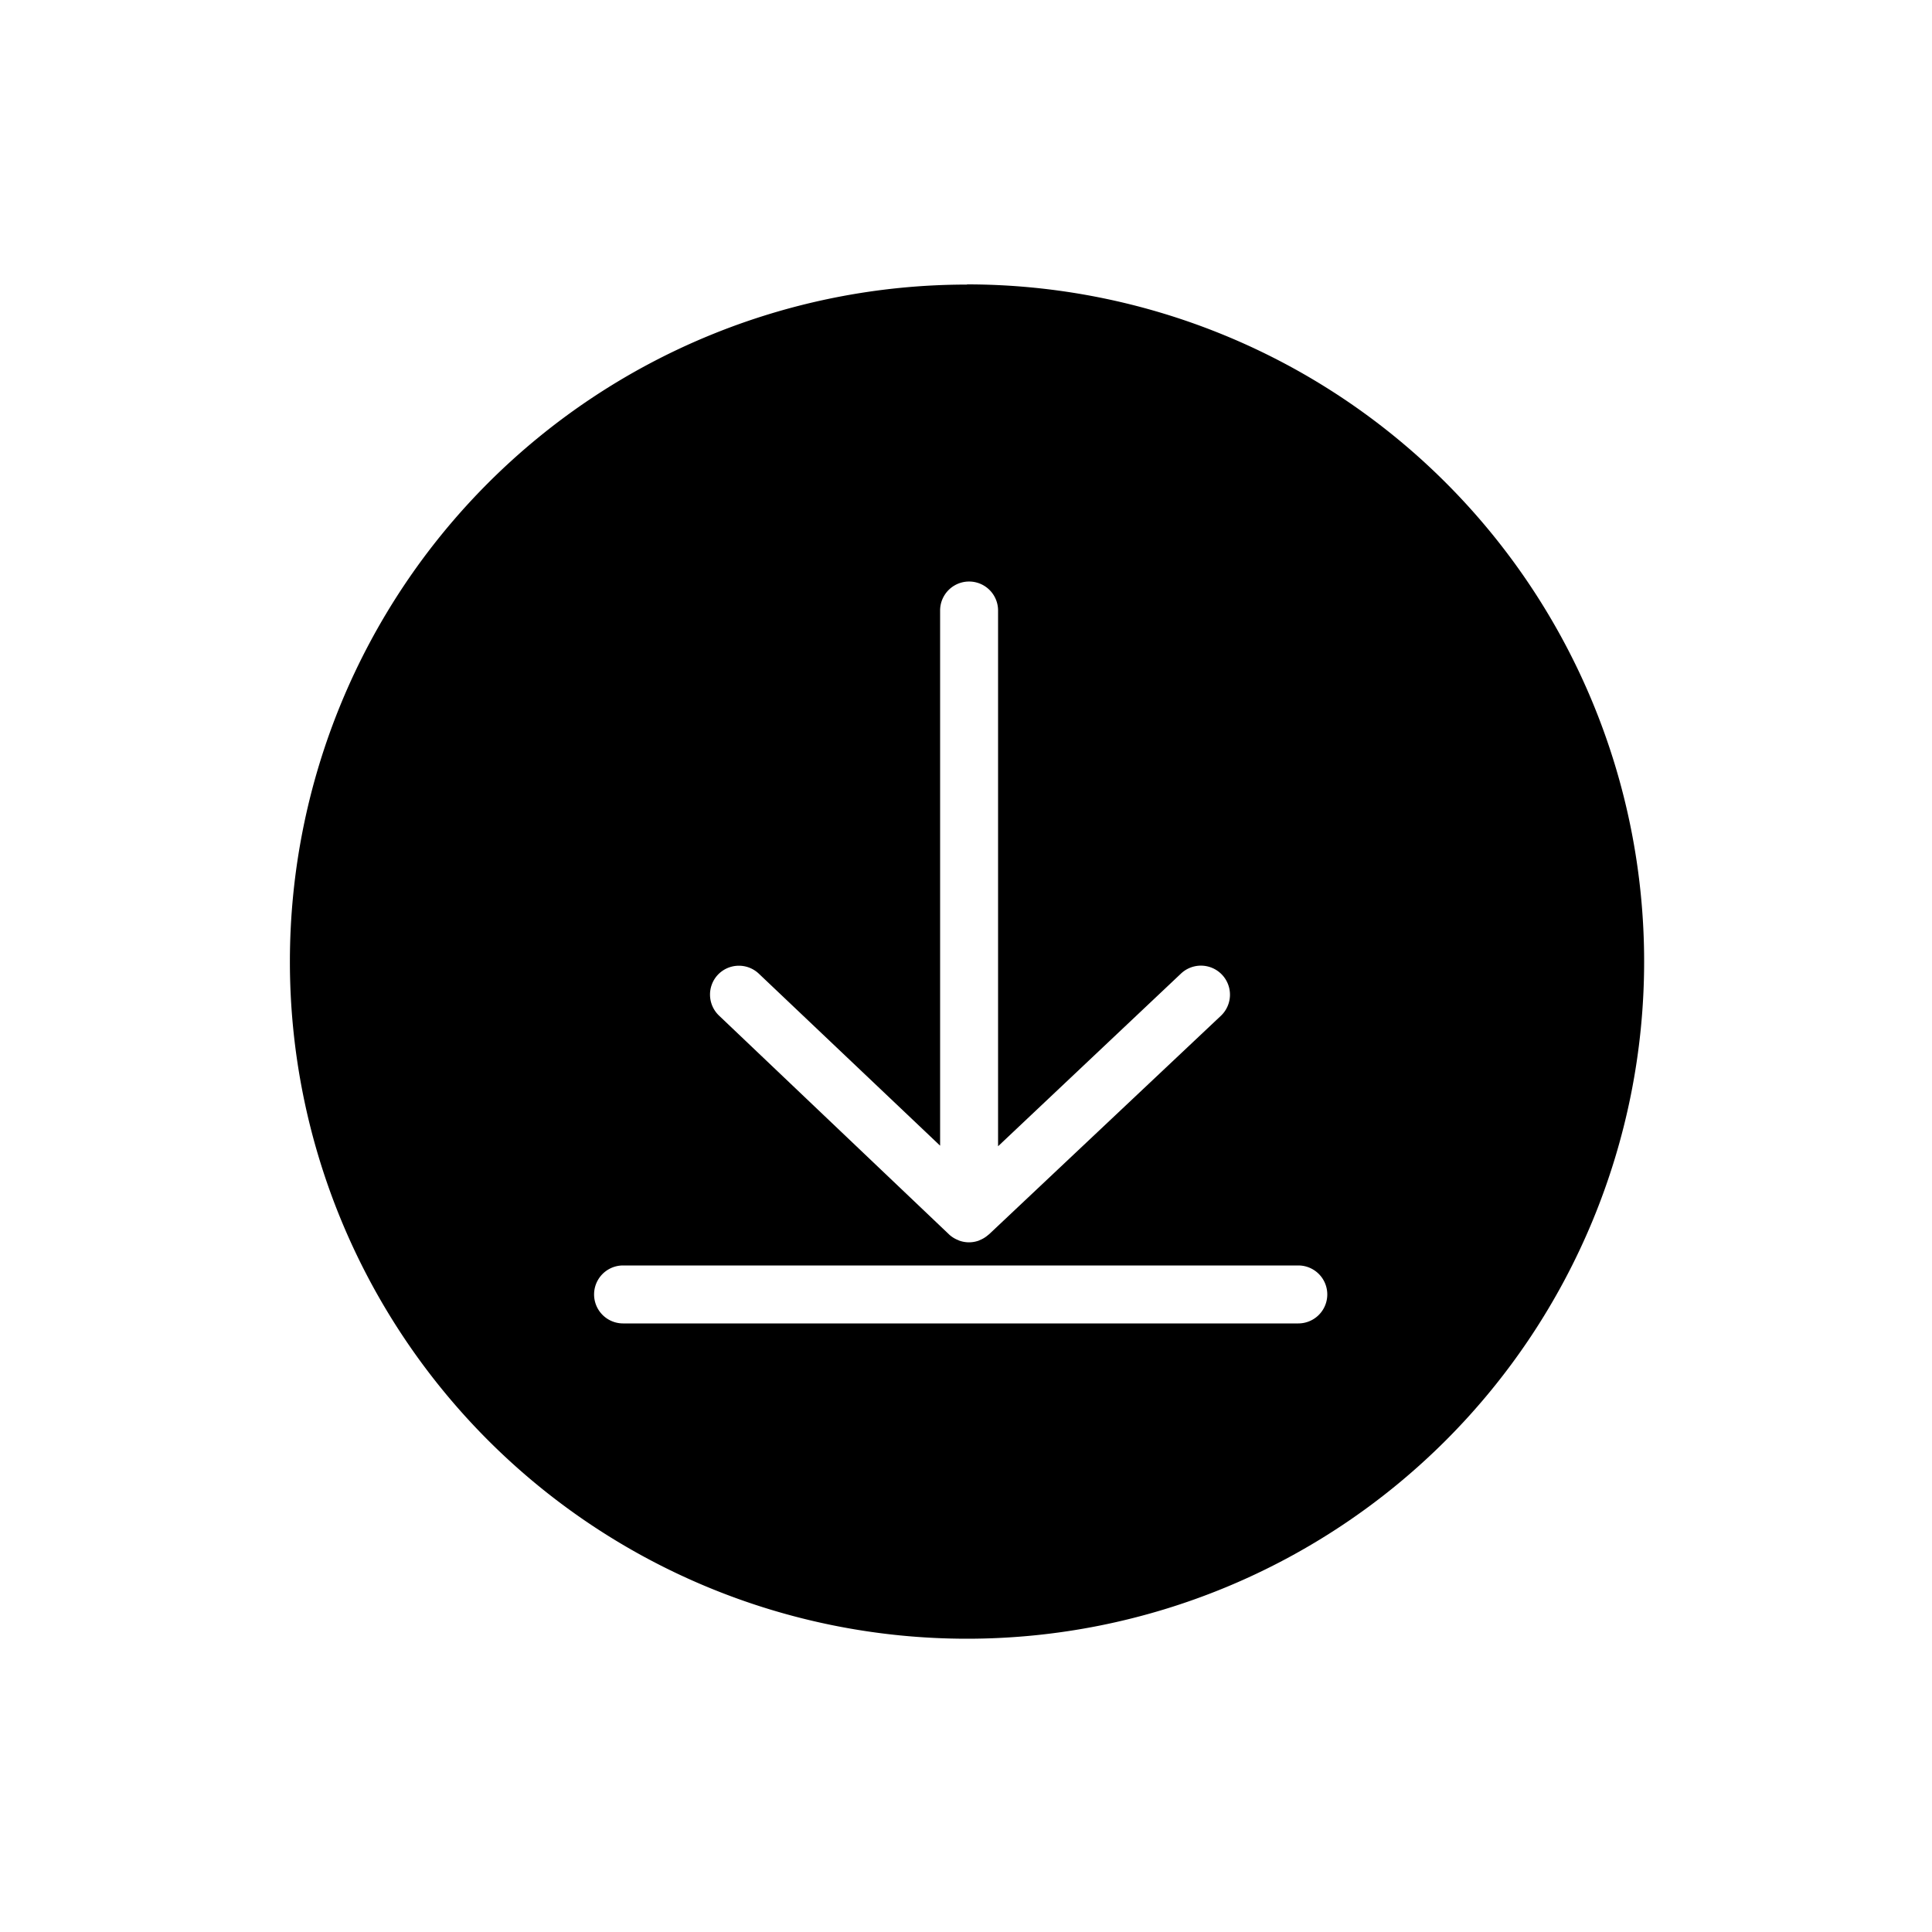 <svg xmlns="http://www.w3.org/2000/svg" viewBox="0 0 100 100"><path d="M50.05 14.73a35.04 35.04 0 100 70.09 35.04 35.04 0 000-70.1zM37.16 50.45a1.5 1.5 0 012.12-.05l9.38 8.9V31.6a1.5 1.5 0 113 0v27.73l9.47-8.94a1.5 1.5 0 112.06 2.19l-12 11.31-.03.02a1.5 1.5 0 01-.45.28l-.04.02a1.48 1.48 0 01-1.03 0l-.04-.02a1.5 1.5 0 01-.46-.28l-.02-.02-11.9-11.32a1.5 1.5 0 01-.06-2.12zM67.19 68.5H32.25a1.5 1.5 0 110-3H67.2a1.5 1.5 0 110 3z"/></svg>